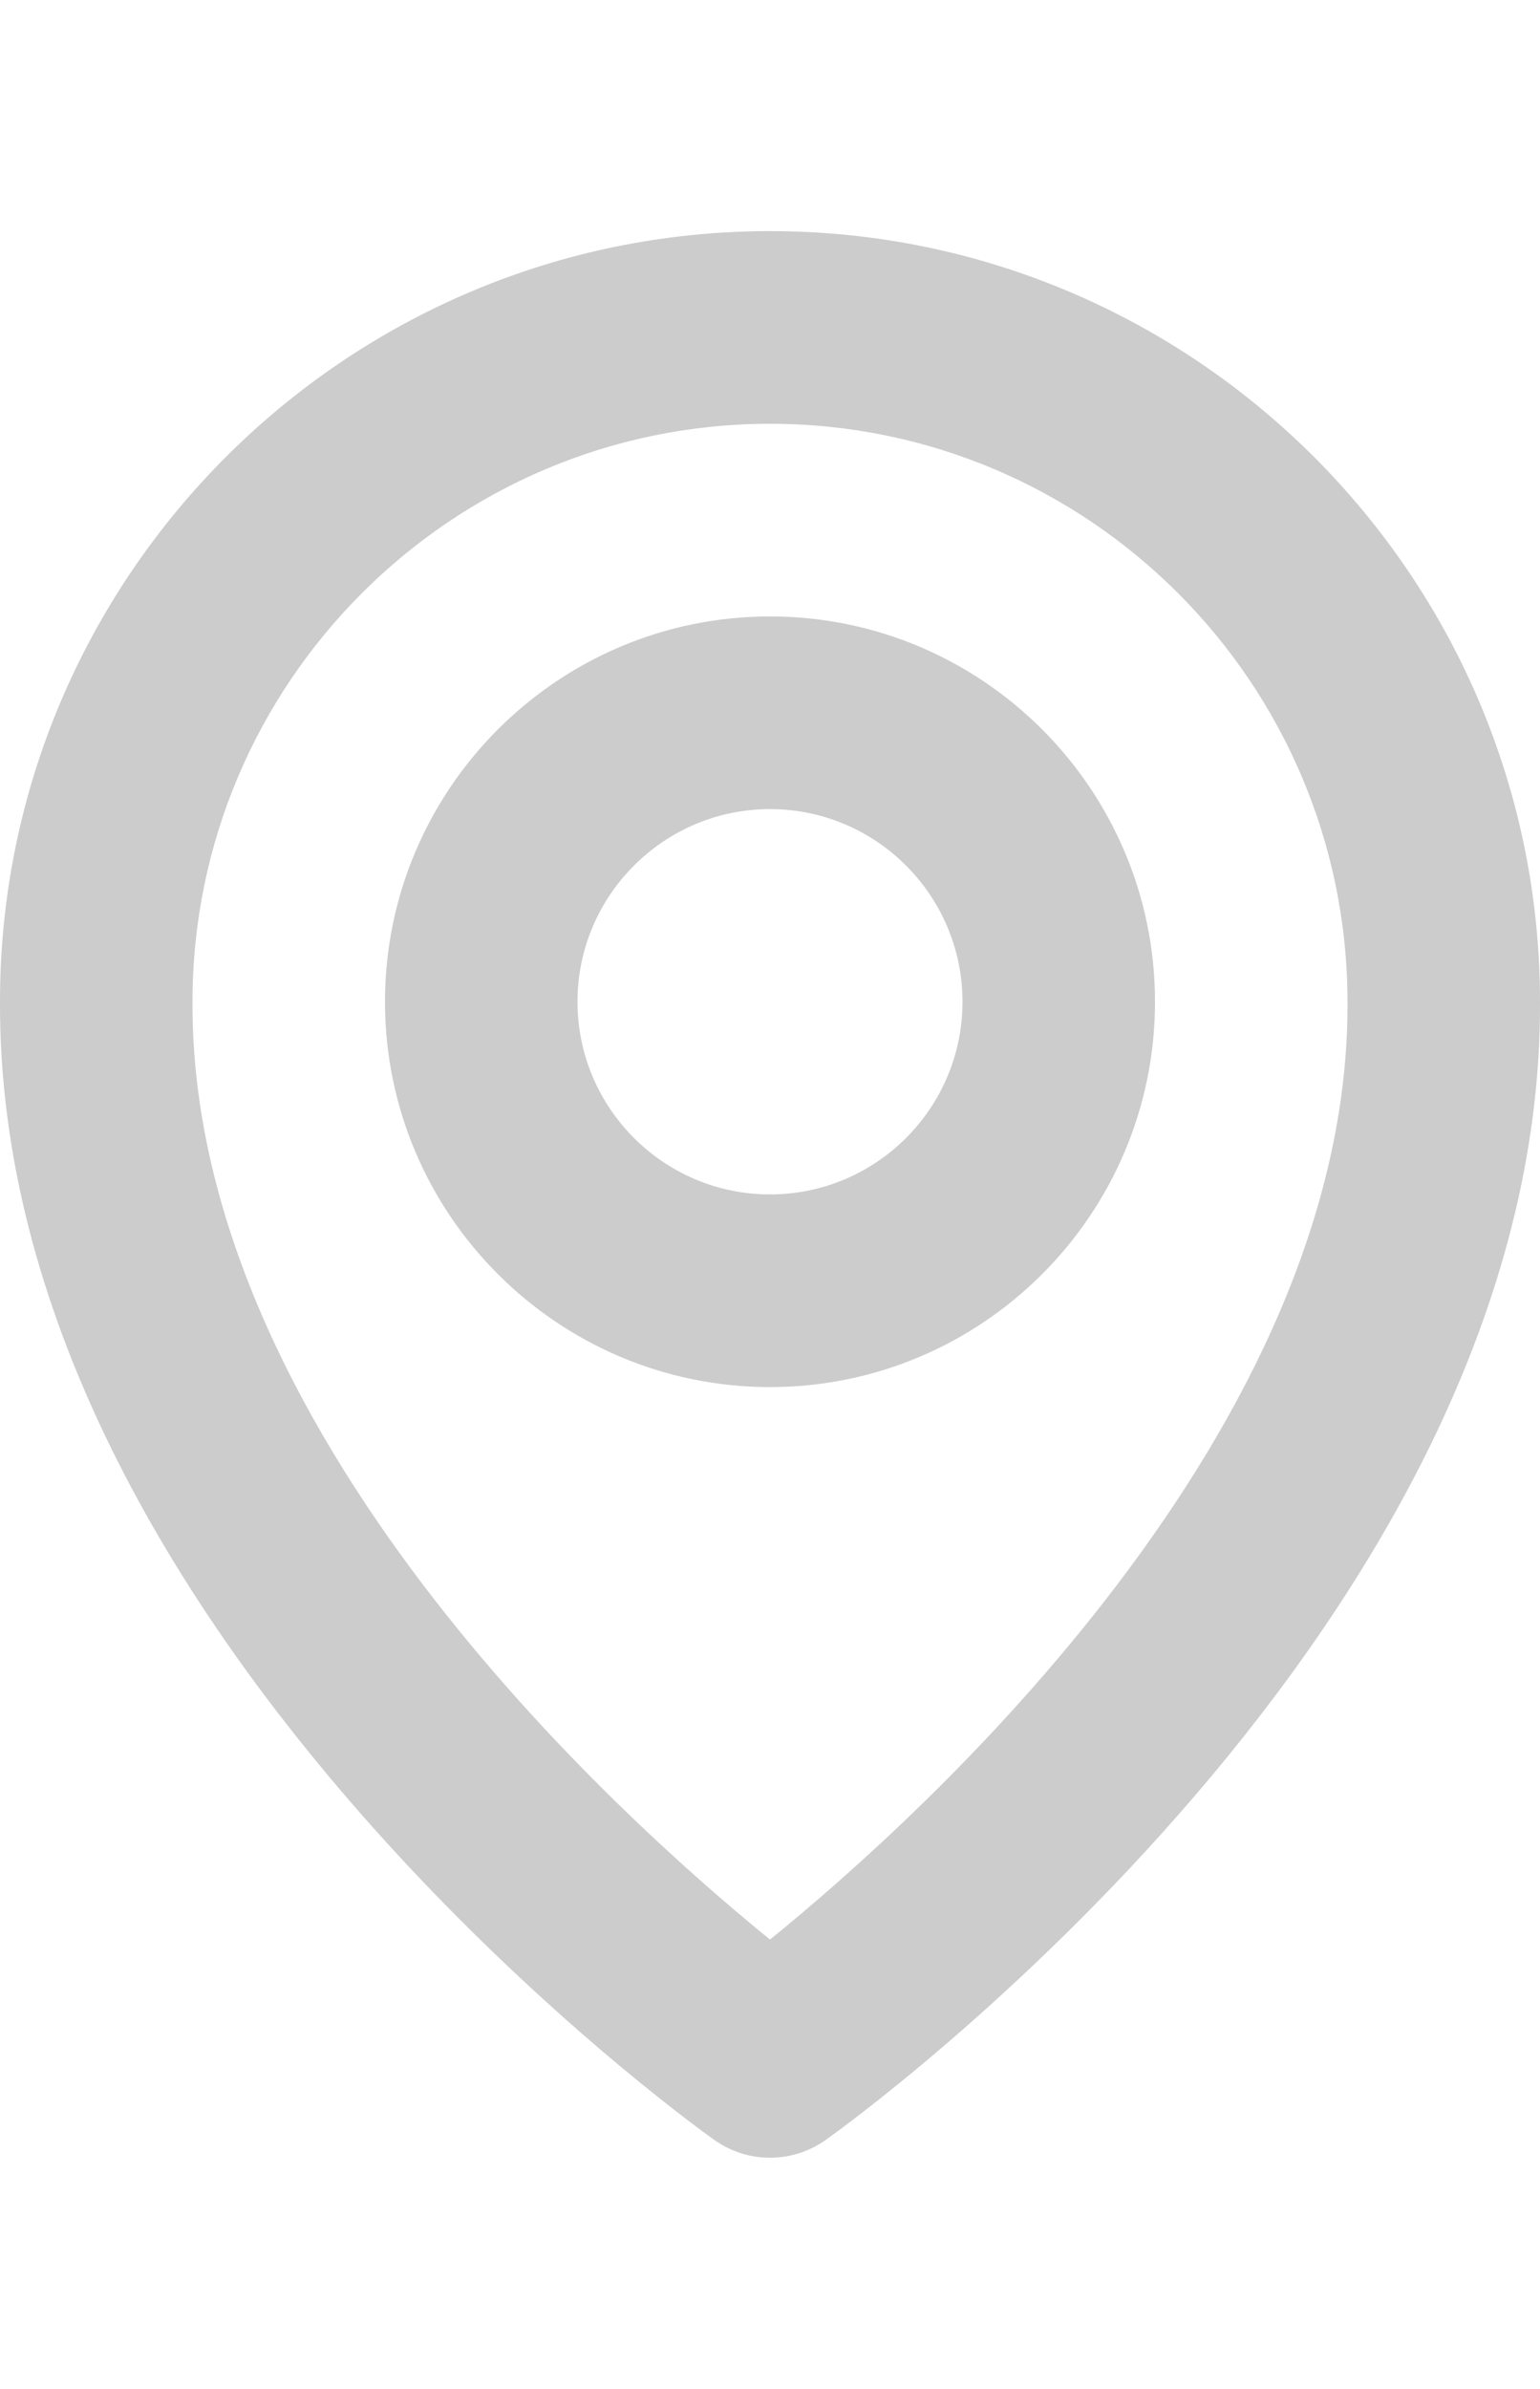 <svg width="20" height="31" viewBox="0 0 20 31" fill="none" xmlns="http://www.w3.org/2000/svg">
<path d="M10 17.999C12.758 17.999 15 15.757 15 12.999C15 10.242 12.758 7.999 10 7.999C7.242 7.999 5 10.242 5 12.999C5 15.757 7.242 17.999 10 17.999ZM10 10.499C11.379 10.499 12.5 11.621 12.5 12.999C12.5 14.378 11.379 15.499 10 15.499C8.621 15.499 7.5 14.378 7.5 12.999C7.5 11.621 8.621 10.499 10 10.499Z" fill="#CCCCCC"/>
<path d="M9.275 27.767C9.487 27.918 9.74 27.999 10 27.999C10.26 27.999 10.513 27.918 10.725 27.767C11.105 27.498 20.036 21.049 20 12.999C20 7.486 15.514 2.999 10 2.999C4.486 2.999 -1.20232e-05 7.486 -1.20232e-05 12.993C-0.036 21.049 8.895 27.498 9.275 27.767ZM10 5.499C14.136 5.499 17.5 8.863 17.5 13.006C17.526 18.553 12.015 23.534 10 25.168C7.986 23.533 2.474 18.551 2.5 12.999C2.5 8.863 5.864 5.499 10 5.499Z" fill="#CCCCCC"/>
</svg>
